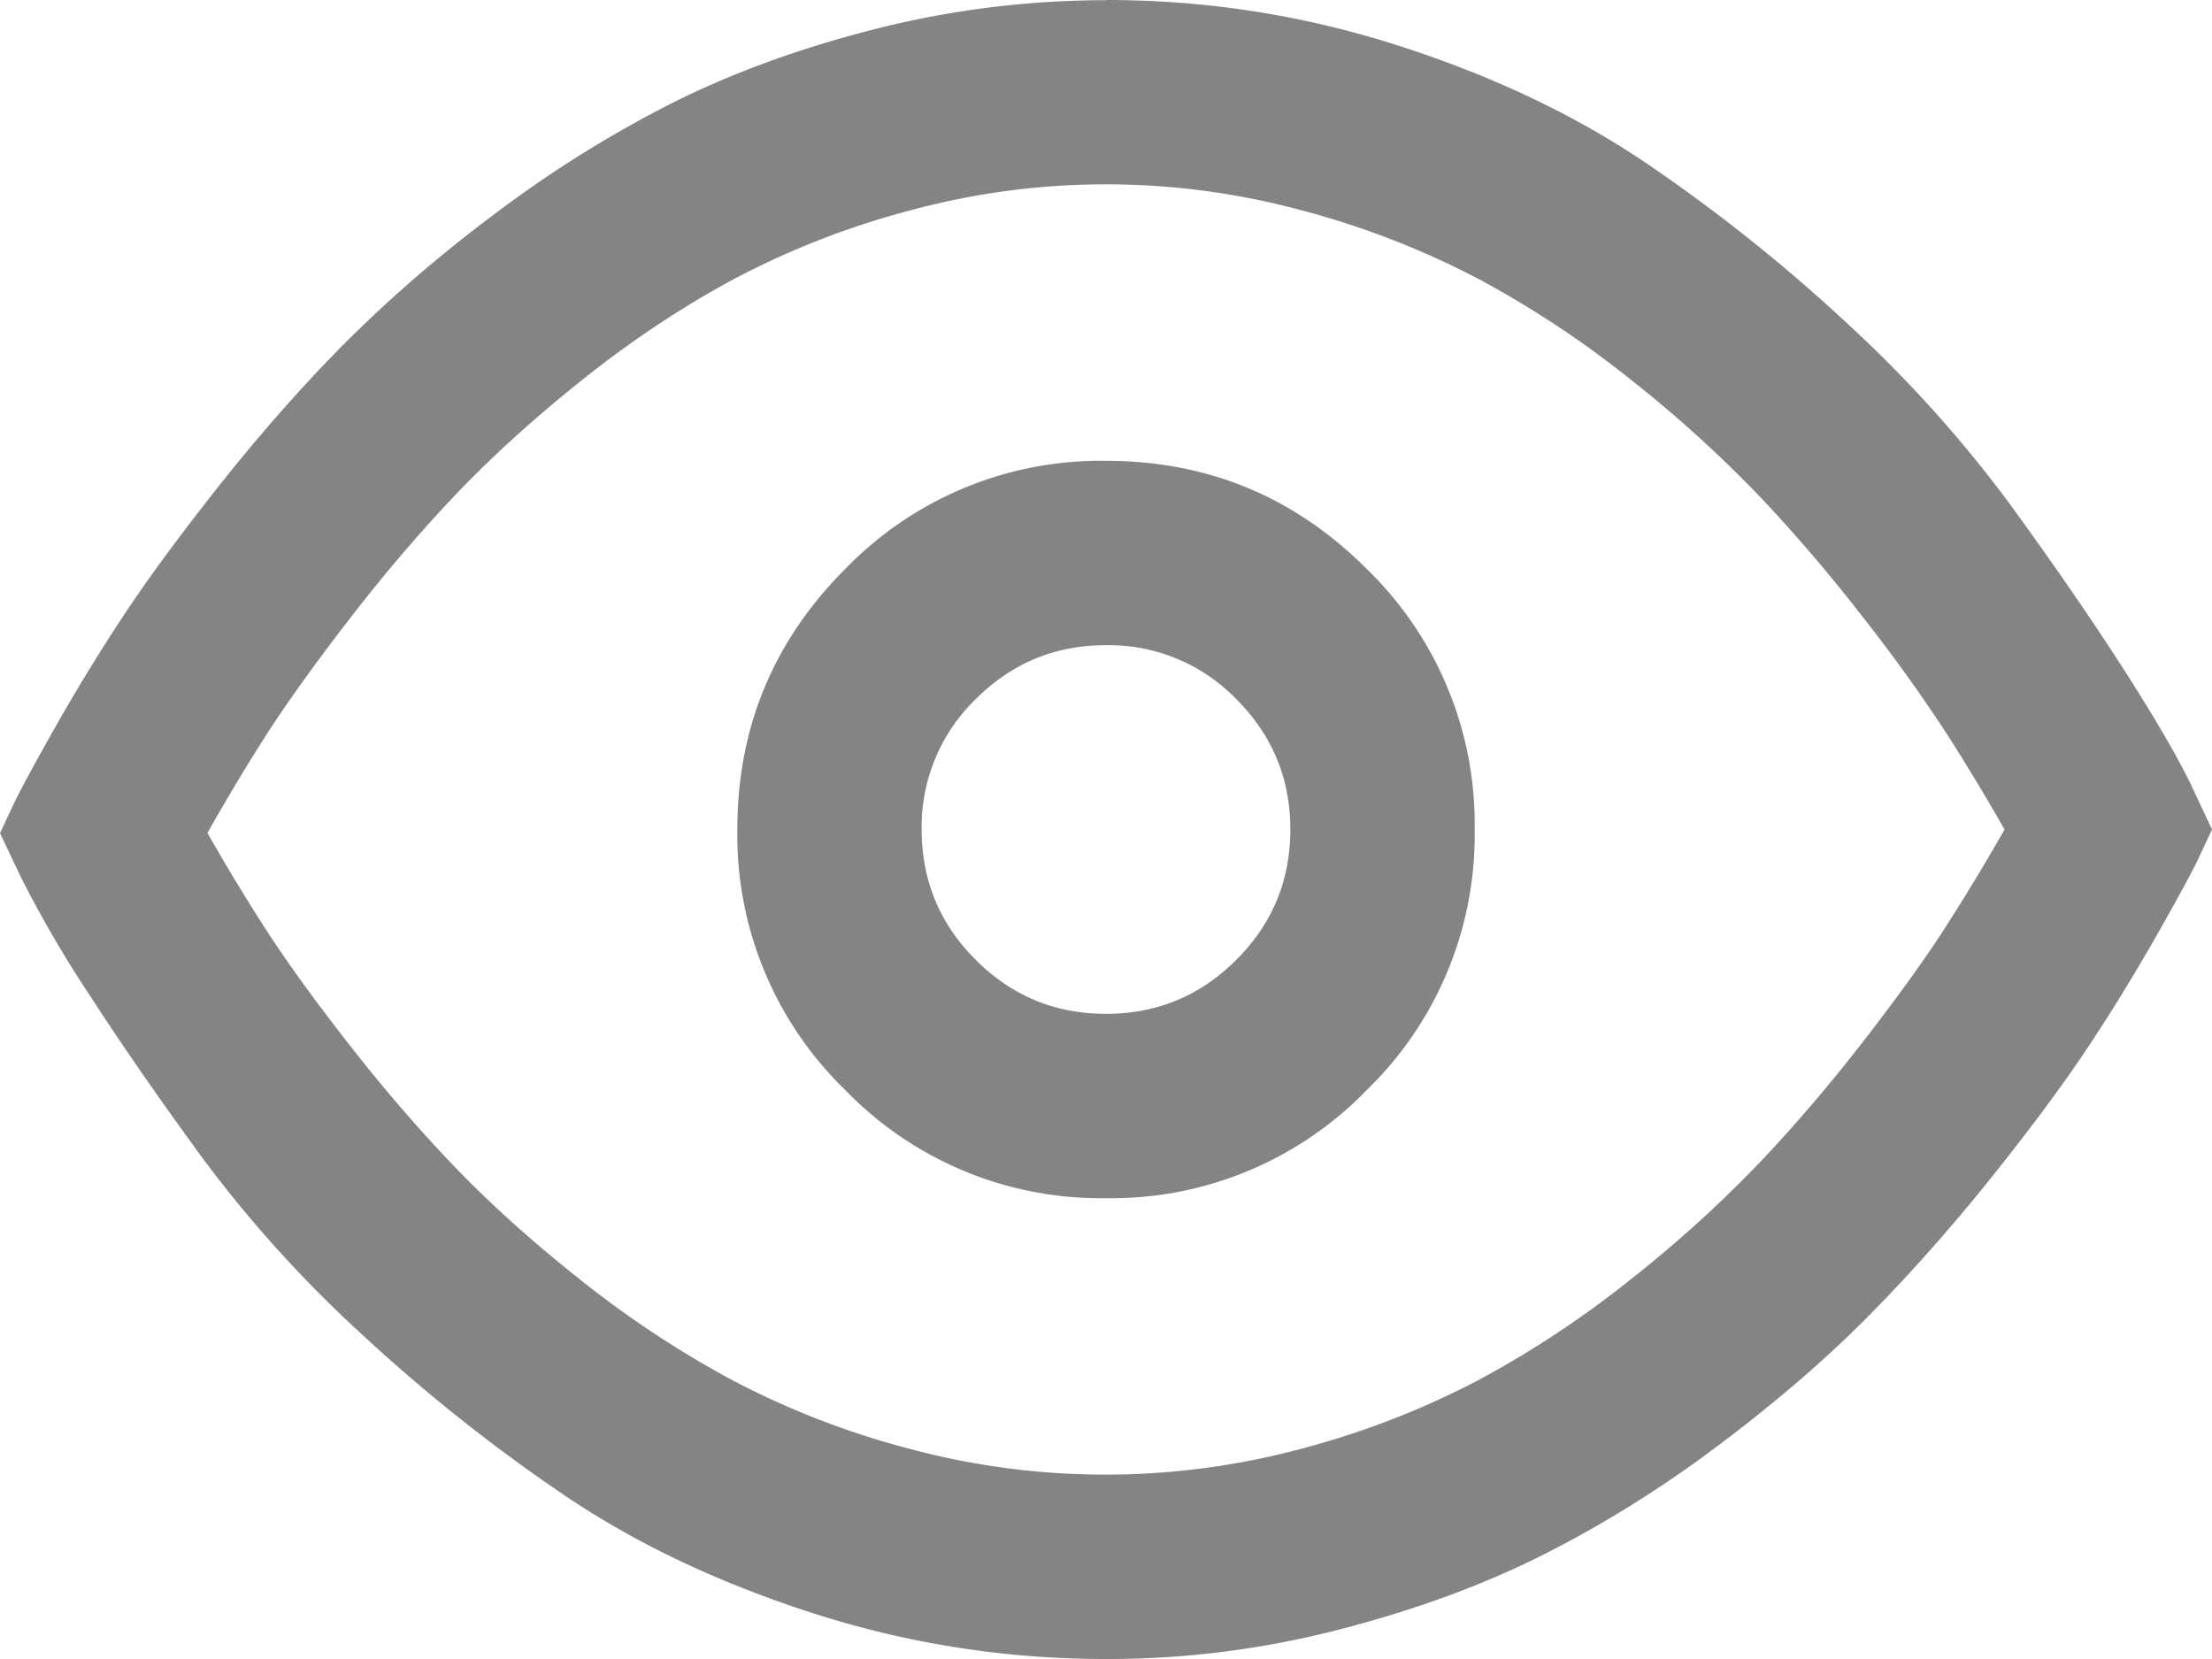 <svg width="24" height="18" viewBox="0 0 24 18" xmlns="http://www.w3.org/2000/svg"><path d="M12 7c-.552 0-1.023.195-1.414.586A1.926 1.926 0 0 0 10 9c0 .552.195 1.023.586 1.414.391.391.862.586 1.414.586.552 0 1.023-.195 1.414-.586.391-.391.586-.862.586-1.414 0-.552-.195-1.023-.586-1.414A1.926 1.926 0 0 0 12 7zm0-2c1.104 0 2.047.391 2.828 1.172A3.854 3.854 0 0 1 16 9a3.854 3.854 0 0 1-1.172 2.828A3.854 3.854 0 0 1 12 13a3.854 3.854 0 0 1-2.828-1.172A3.854 3.854 0 0 1 8 9c0-1.104.391-2.047 1.172-2.828A3.854 3.854 0 0 1 12 5zm0-3c-.729 0-1.445.097-2.148.289a8.963 8.963 0 0 0-1.902.746c-.565.305-1.117.673-1.656 1.105-.539.432-1.004.858-1.398 1.277-.394.419-.775.87-1.145 1.352-.37.482-.665.895-.883 1.238-.219.344-.424.687-.617 1.031.193.339.398.679.617 1.02.218.341.513.751.883 1.227.37.477.751.922 1.145 1.336.394.414.859.835 1.398 1.262a11.01 11.01 0 0 0 1.656 1.094 9.01 9.01 0 0 0 1.902.738 8.197 8.197 0 0 0 4.296-.004 9.122 9.122 0 0 0 1.902-.742 10.89 10.89 0 0 0 1.656-1.098 13.52 13.52 0 0 0 1.398-1.27c.394-.416.775-.865 1.145-1.344.37-.48.665-.891.883-1.234.219-.343.424-.684.617-1.023-.193-.339-.398-.68-.617-1.023a17.324 17.324 0 0 0-.883-1.234c-.37-.479-.751-.928-1.145-1.344a13.52 13.52 0 0 0-1.398-1.27 10.89 10.89 0 0 0-1.656-1.098 9.122 9.122 0 0 0-1.902-.742A8.118 8.118 0 0 0 12 2zm0-2c1.089 0 2.147.165 3.176.496 1.029.331 1.931.76 2.707 1.289a18.125 18.125 0 0 1 2.191 1.754 13.73 13.73 0 0 1 1.727 1.922c.467.641.87 1.226 1.211 1.754.341.529.592.957.754 1.285L24 9l-.148.316c-.062.132-.209.404-.441.813a20.9 20.9 0 0 1-.742 1.211c-.263.398-.609.867-1.039 1.406-.43.539-.874 1.042-1.332 1.508-.458.466-1.001.936-1.629 1.41-.628.474-1.272.876-1.93 1.207-.658.331-1.4.602-2.223.813A10 10 0 0 1 12 18c-1.089 0-2.147-.165-3.176-.496-1.029-.331-1.931-.759-2.707-1.285a18.425 18.425 0 0 1-2.191-1.742 13.508 13.508 0 0 1-1.727-1.91c-.467-.638-.87-1.22-1.211-1.746a12.822 12.822 0 0 1-.754-1.289L0 9.04l.148-.316c.062-.132.209-.405.441-.816.232-.411.479-.816.742-1.215.263-.399.609-.87 1.039-1.414.43-.544.874-1.05 1.332-1.516a14.81 14.81 0 0 1 1.629-1.414 12.756 12.756 0 0 1 1.93-1.215C7.919.8 8.661.528 9.484.318 10.307.108 11.146.003 12 .002V0z" fill="#848484" fill-rule="evenodd"/></svg>